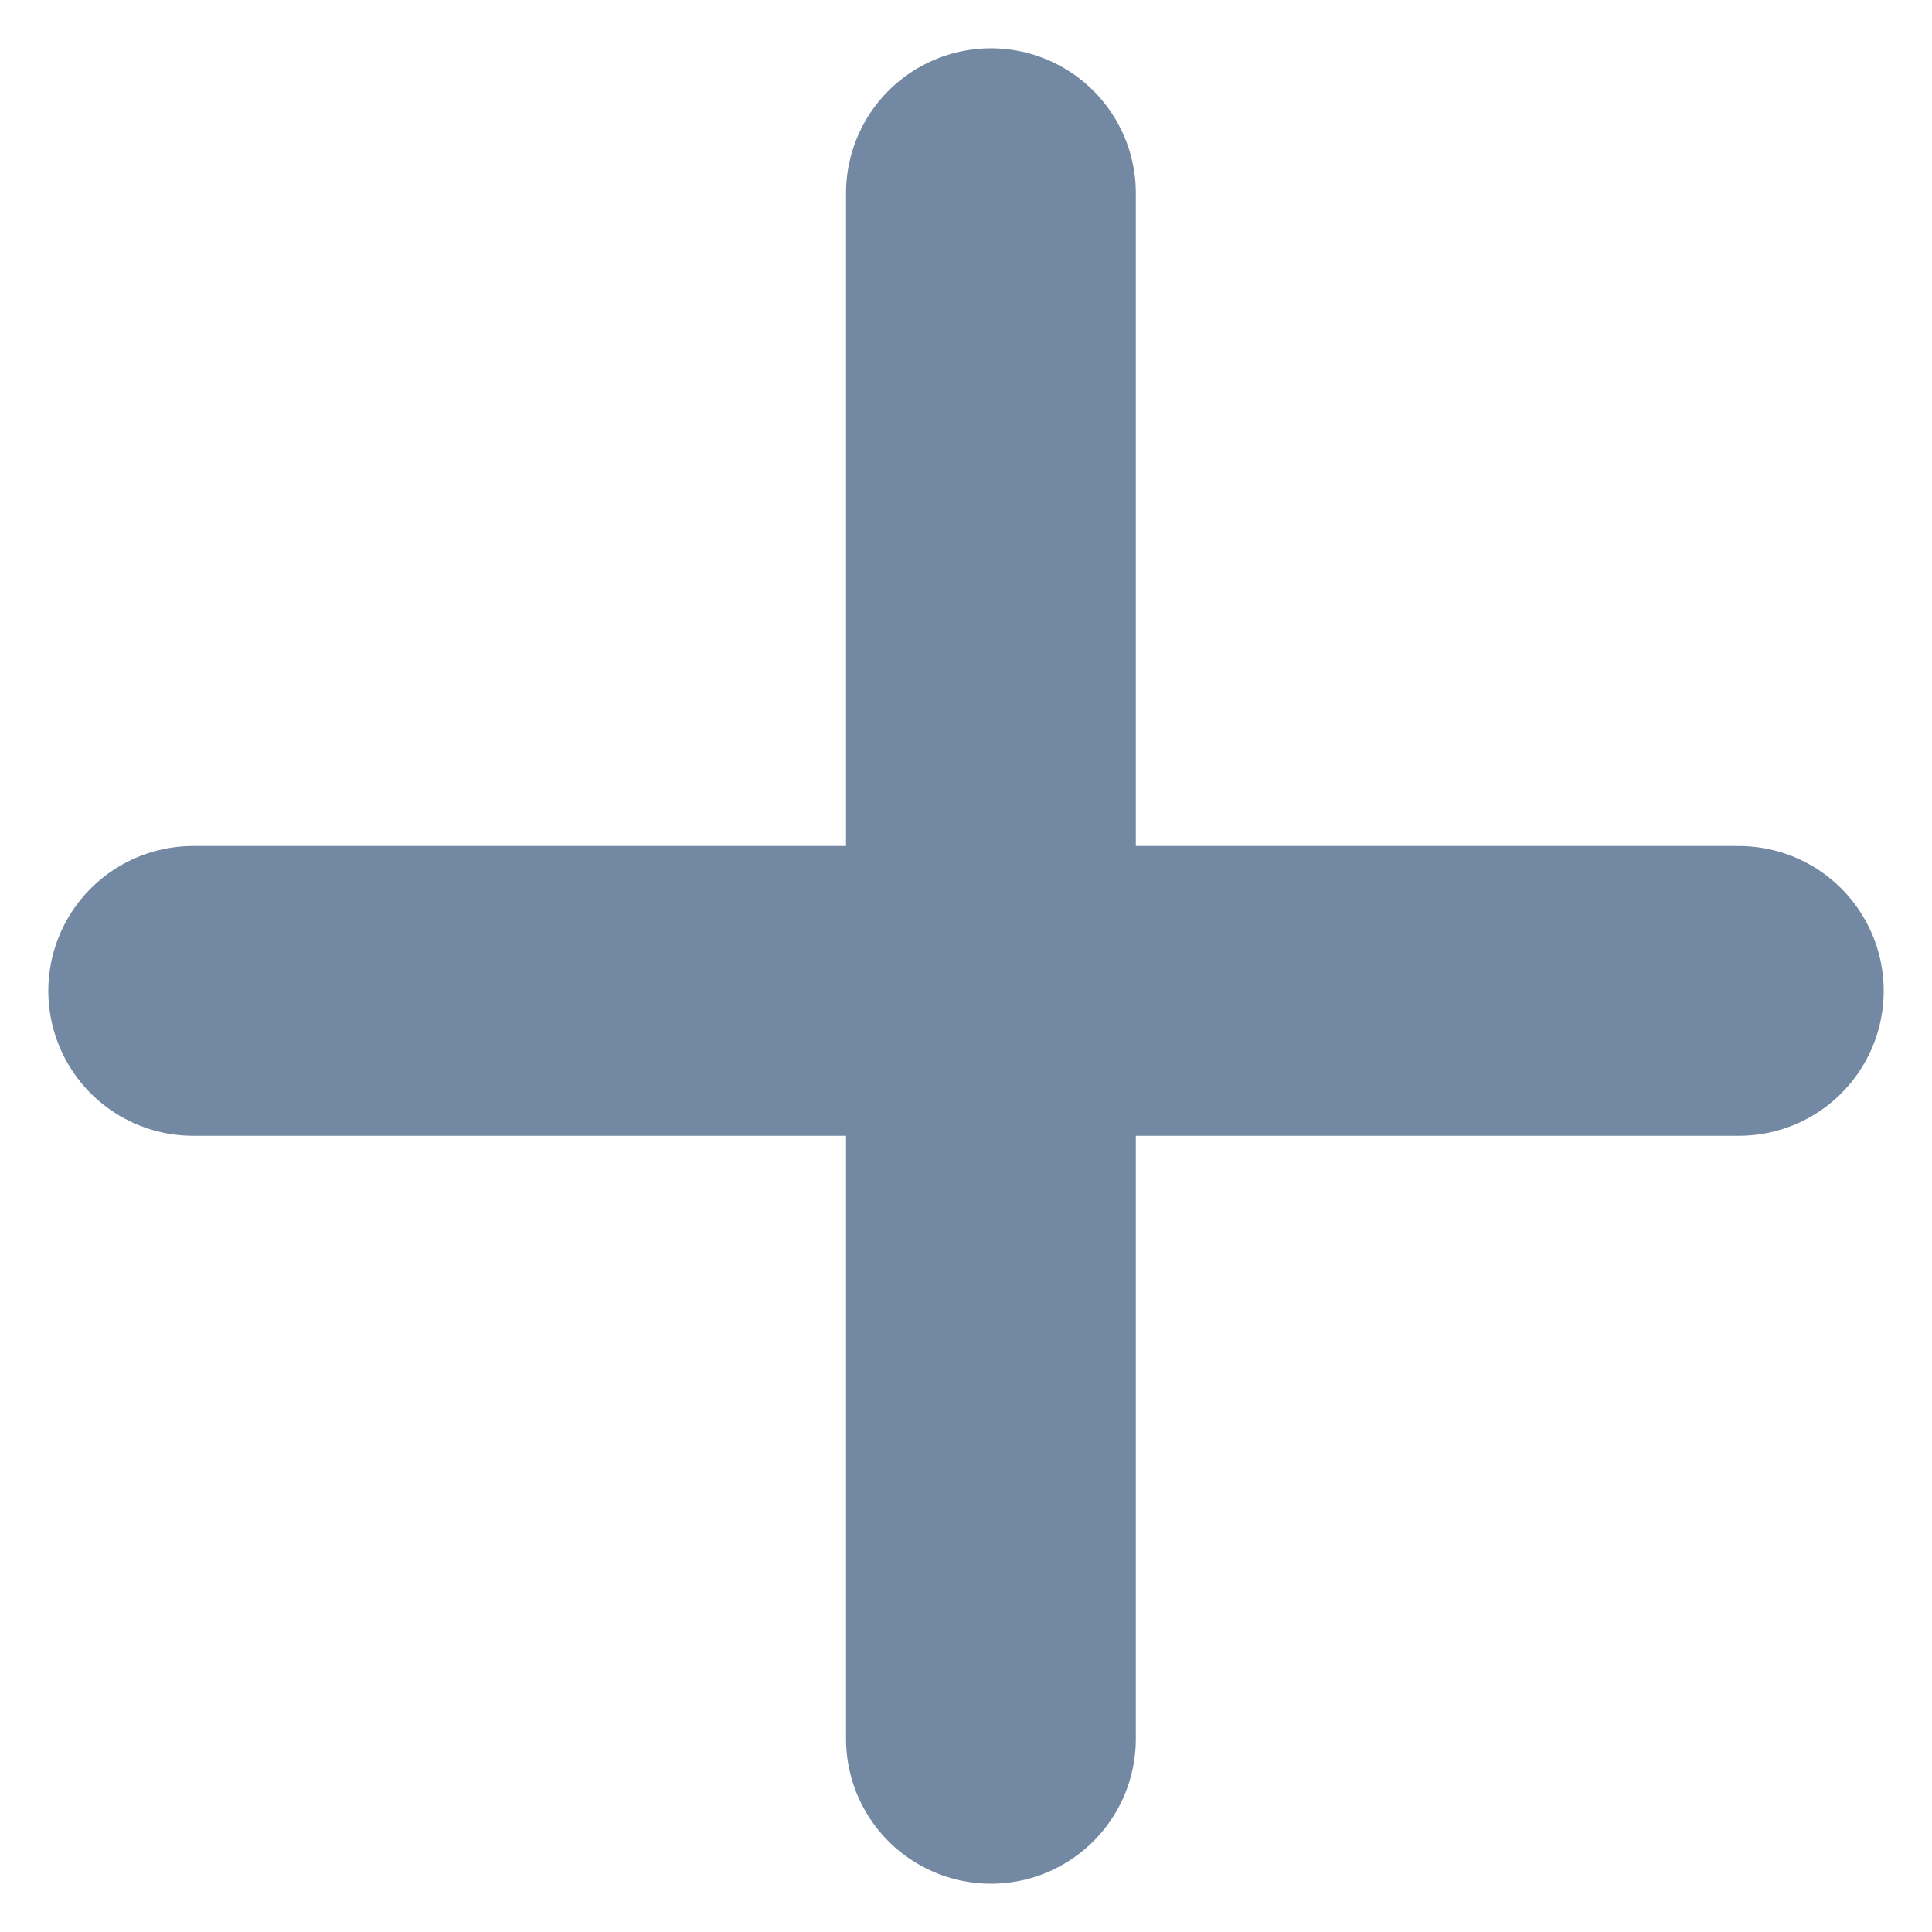 <svg width="20" height="20" viewBox="0 0 20 20" fill="none" xmlns="http://www.w3.org/2000/svg">
<path d="M2 10.258H18" stroke="#7388A2" stroke-width="3" stroke-linecap="round"/>
<path d="M10.258 2L10.258 18" stroke="#7388A2" stroke-width="3" stroke-linecap="round"/>
</svg>
